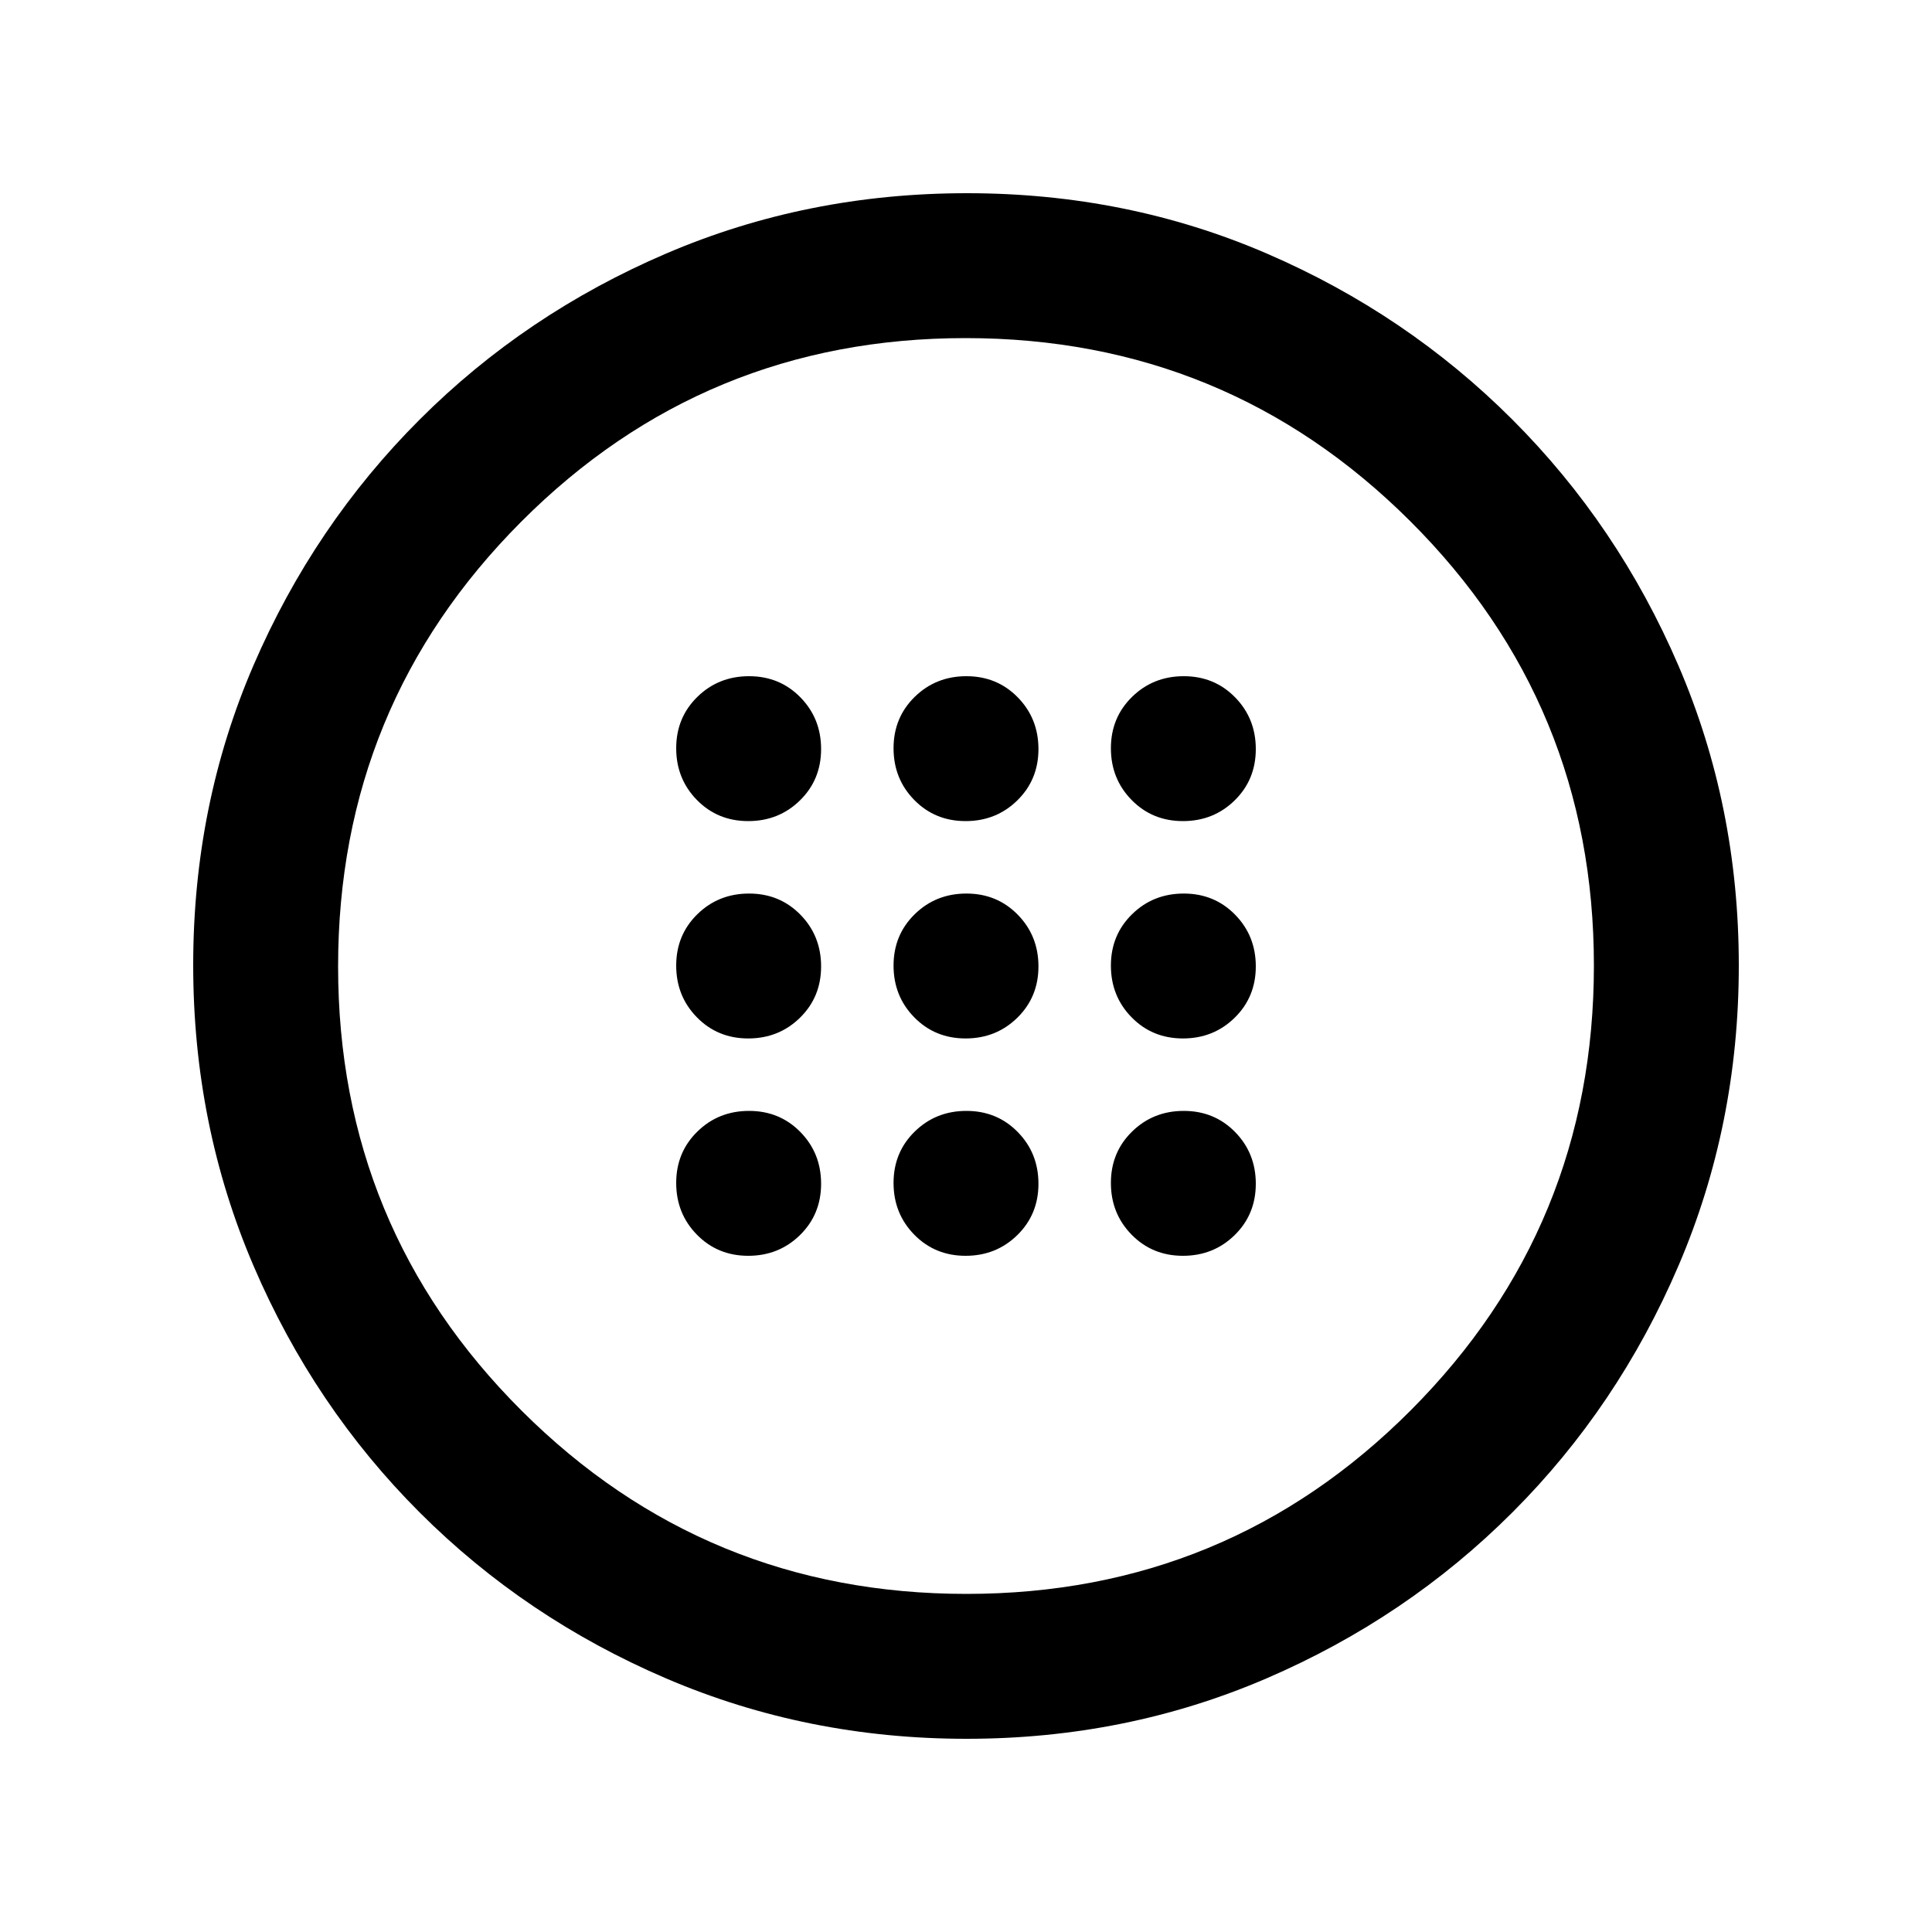 <svg xmlns="http://www.w3.org/2000/svg" height="20" viewBox="0 -960 960 960" width="20"><path d="M479.789-444Q495-444 505.5-454.289q10.5-10.29 10.5-25.5Q516-495 505.711-505.5q-10.29-10.5-25.5-10.5Q465-516 454.5-505.711q-10.5 10.29-10.5 25.5Q444-465 454.289-454.5q10.29 10.5 25.5 10.5Zm108 0Q603-444 613.5-454.289q10.5-10.29 10.5-25.5Q624-495 613.711-505.5q-10.29-10.5-25.5-10.5Q573-516 562.5-505.711q-10.5 10.29-10.5 25.5Q552-465 562.289-454.5q10.29 10.5 25.5 10.5Zm-216 0Q387-444 397.5-454.289q10.5-10.29 10.5-25.5Q408-495 397.711-505.5q-10.29-10.5-25.5-10.5Q357-516 346.5-505.711q-10.5 10.29-10.5 25.5Q336-465 346.289-454.5q10.29 10.5 25.5 10.5Zm108 108Q495-336 505.5-346.289q10.5-10.29 10.5-25.5Q516-387 505.711-397.5q-10.29-10.5-25.5-10.5Q465-408 454.5-397.711q-10.5 10.29-10.5 25.5Q444-357 454.289-346.5q10.29 10.5 25.5 10.5Zm108 0Q603-336 613.5-346.289q10.5-10.29 10.5-25.5Q624-387 613.711-397.5q-10.29-10.5-25.5-10.5Q573-408 562.5-397.711q-10.5 10.29-10.5 25.5Q552-357 562.289-346.5q10.29 10.5 25.5 10.5Zm-216 0Q387-336 397.5-346.289q10.5-10.29 10.5-25.5Q408-387 397.711-397.5q-10.29-10.5-25.5-10.5Q357-408 346.5-397.711q-10.5 10.29-10.5 25.5Q336-357 346.289-346.5q10.29 10.5 25.5 10.5Zm108-216Q495-552 505.5-562.289q10.5-10.29 10.5-25.5Q516-603 505.711-613.5q-10.29-10.5-25.5-10.5Q465-624 454.5-613.711q-10.5 10.29-10.5 25.5Q444-573 454.289-562.5q10.29 10.5 25.5 10.5Zm108 0Q603-552 613.5-562.289q10.5-10.29 10.5-25.5Q624-603 613.711-613.5q-10.29-10.5-25.5-10.5Q573-624 562.5-613.711q-10.5 10.29-10.5 25.5Q552-573 562.289-562.5q10.29 10.5 25.5 10.5Zm-216 0Q387-552 397.5-562.289q10.5-10.29 10.5-25.5Q408-603 397.711-613.5q-10.29-10.5-25.5-10.5Q357-624 346.5-613.711q-10.5 10.29-10.5 25.5Q336-573 346.289-562.5q10.29 10.5 25.5 10.5ZM480.276-96Q401-96 331-126q-70-30-122.5-82.5T126-330.958q-30-69.959-30-149.5Q96-560 126-629.5t82.5-122Q261-804 330.958-834q69.959-30 149.5-30Q560-864 629.5-834t122 82.5Q804-699 834-629.276q30 69.725 30 149Q864-401 834-331q-30 70-82.5 122.5T629.276-126q-69.725 30-149 30Zm-.046-72Q610-168 701-259.23q91-91.229 91-221Q792-610 700.77-701q-91.229-91-221-91Q350-792 259-700.77q-91 91.229-91 221Q168-350 259.23-259q91.229 91 221 91ZM480-480Z"/></svg>